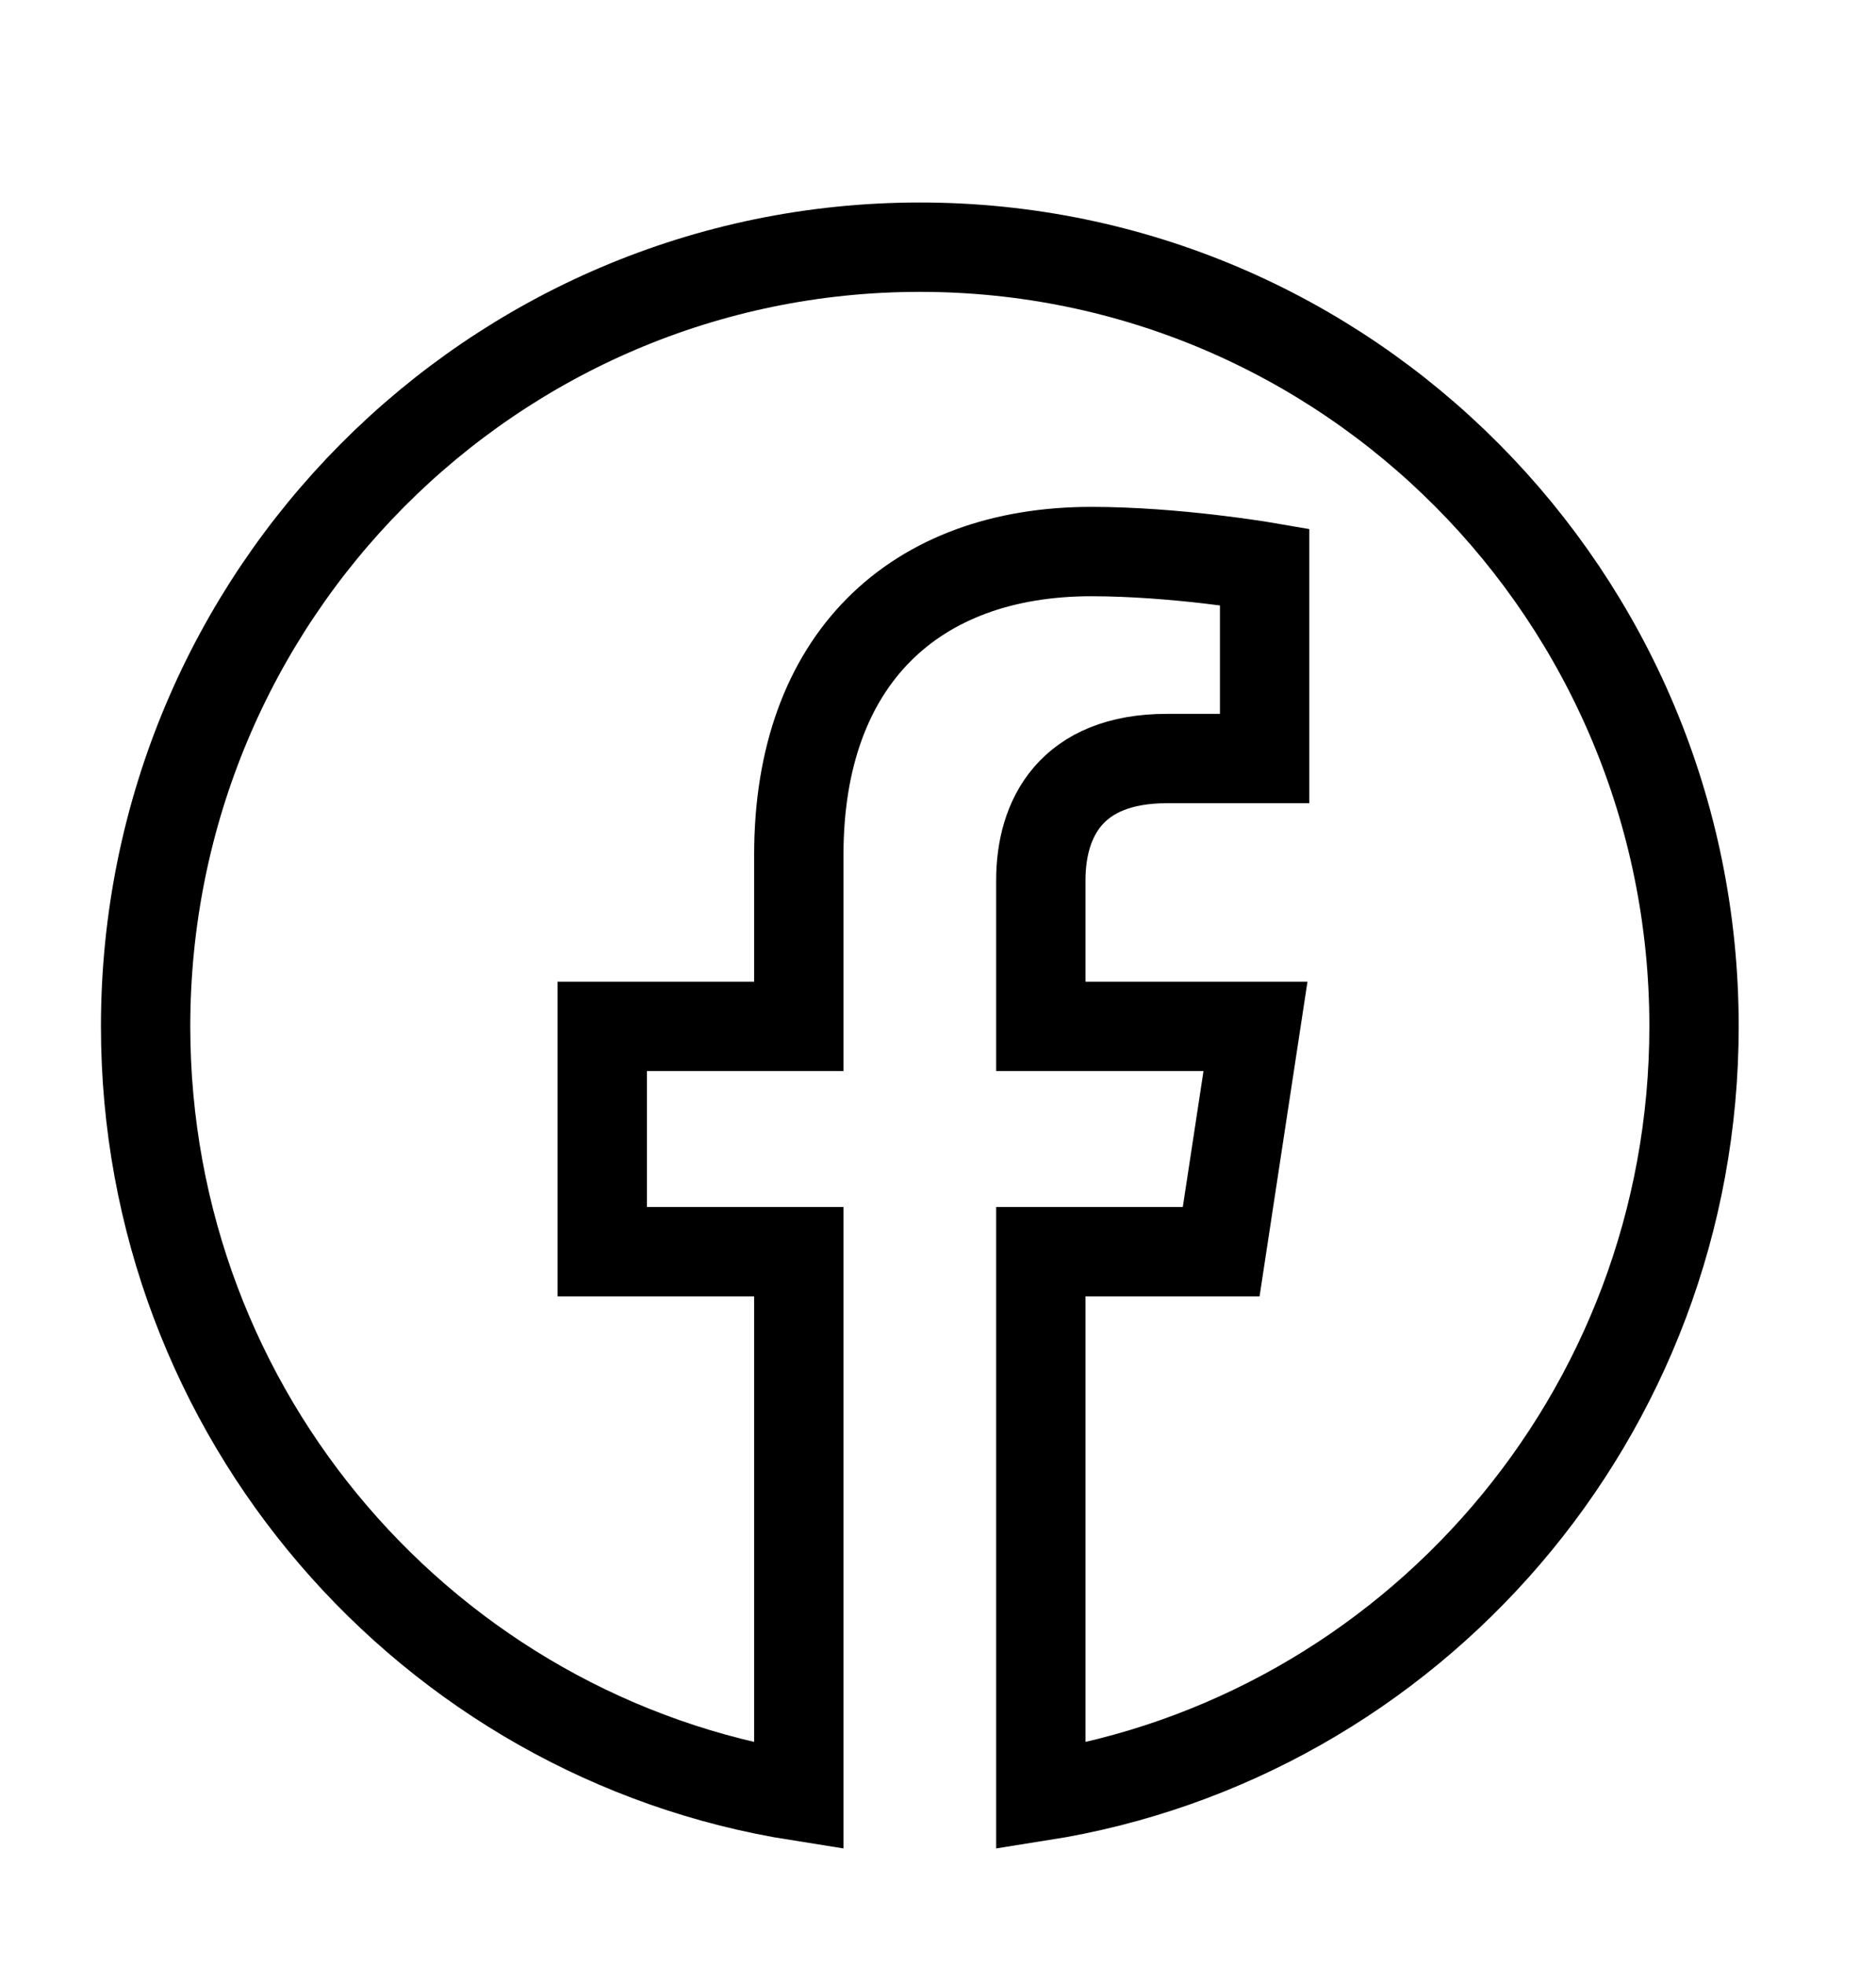 <svg width="21" height="22" viewBox="0 0 21 22" fill="none" xmlns="http://www.w3.org/2000/svg">
<path d="M18.963 11.485C18.963 6.67 15.083 2.766 10.297 2.766C5.51 2.766 1.63 6.67 1.63 11.485C1.63 15.837 4.799 19.445 8.942 20.099V14.006H6.742V11.485H8.942V9.564C8.942 7.379 10.236 6.172 12.216 6.172C13.164 6.172 14.156 6.342 14.156 6.342V8.488H13.063C11.987 8.488 11.651 9.16 11.651 9.85V11.485H14.054L13.67 14.006H11.651V20.099C15.794 19.445 18.963 15.837 18.963 11.485Z" stroke="black"/>
</svg>
